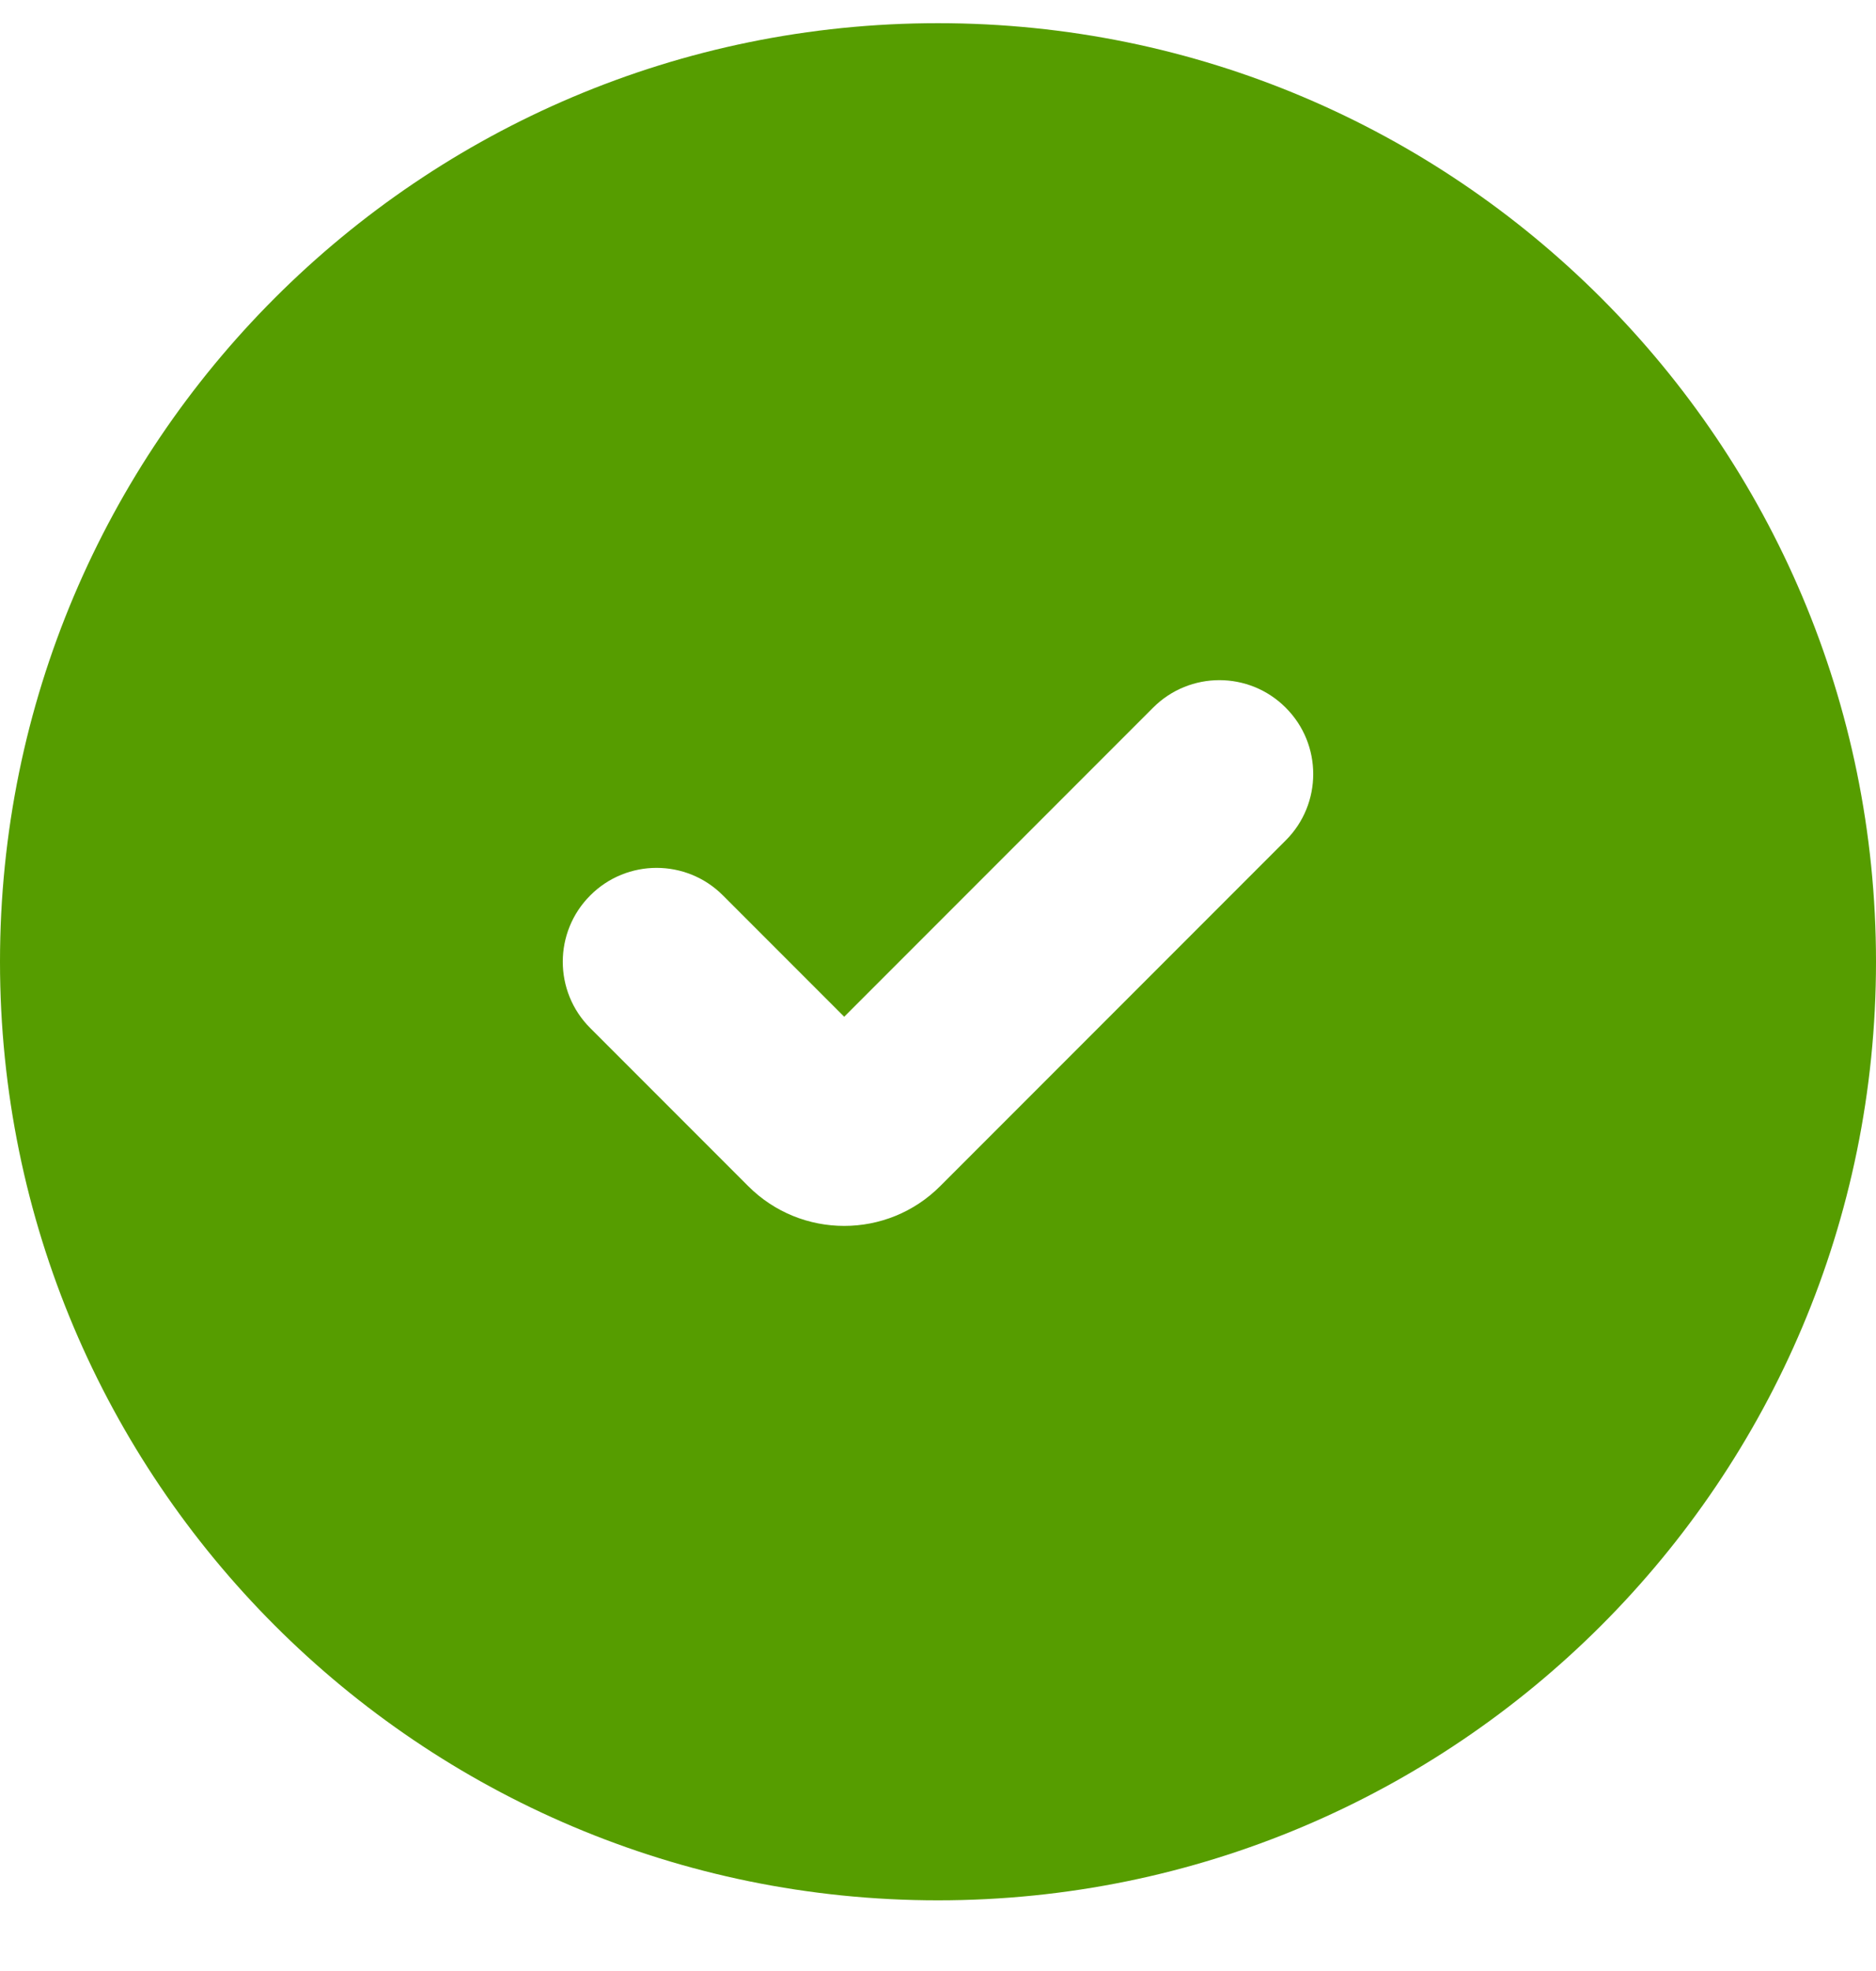 <svg width="20" height="21" viewBox="0 0 20 21" fill="none" xmlns="http://www.w3.org/2000/svg">
<path fill-rule="evenodd" clip-rule="evenodd" d="M0 10.247C0 4.724 4.477 0.247 10 0.247C15.523 0.247 20 4.724 20 10.247C20 15.77 15.523 20.247 10 20.247C4.477 20.247 0 15.77 0 10.247ZM13.707 7.54C14.098 7.93 14.098 8.564 13.707 8.954L10.024 12.637C9.459 13.203 8.541 13.203 7.976 12.637L6.293 10.954C5.902 10.564 5.902 9.93 6.293 9.54C6.683 9.149 7.317 9.149 7.707 9.54L9 10.833L12.293 7.54C12.683 7.149 13.317 7.149 13.707 7.54Z" fill="#569D00"/>
</svg>
